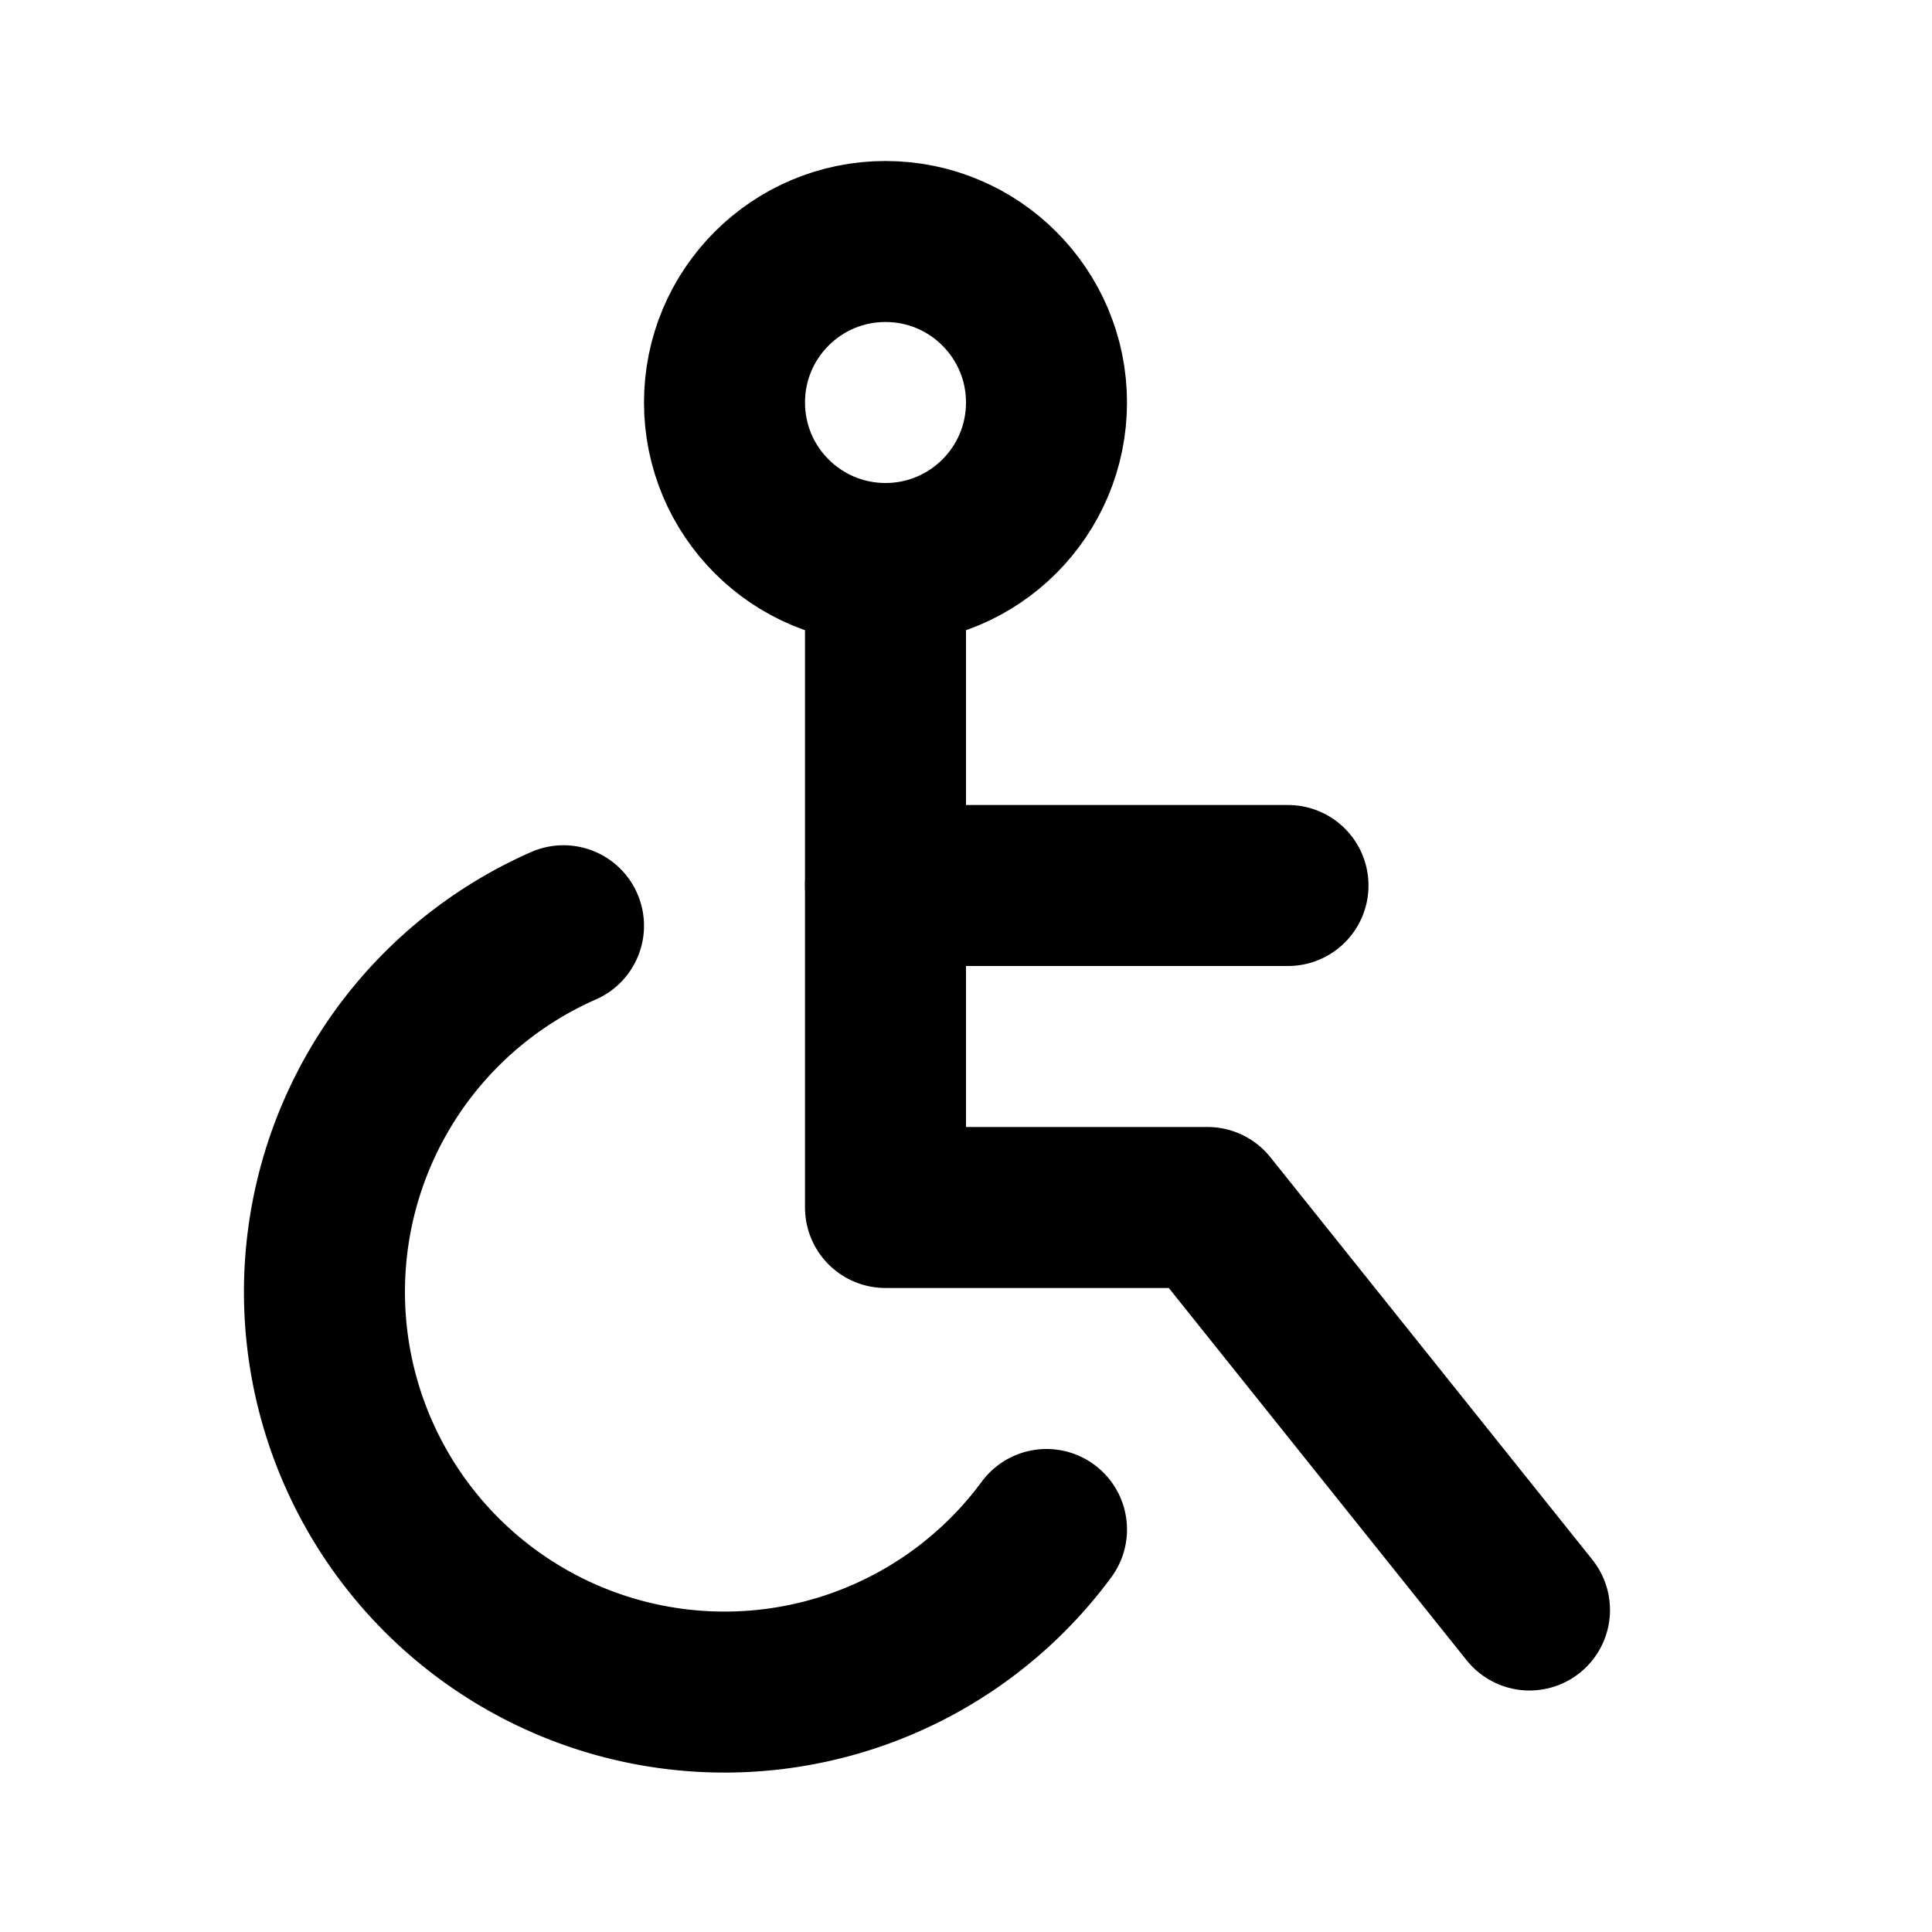 <svg xmlns="http://www.w3.org/2000/svg" width="24" height="24" fill="none" stroke="currentColor" stroke-linecap="round" stroke-linejoin="round" stroke-width="2" class="icon icon-tabler icon-tabler-disabled" viewBox="0 0 24 24"><path stroke="none" d="M0 0h24v24H0z"/><circle cx="11" cy="5" r="2"/><polyline points="11 7 11 15 15 15 19 20"/><line x1="11" x2="16" y1="11" y2="11"/><path d="M7 11.5a4.97 4.97 0 1 0 6 7.5"/></svg>